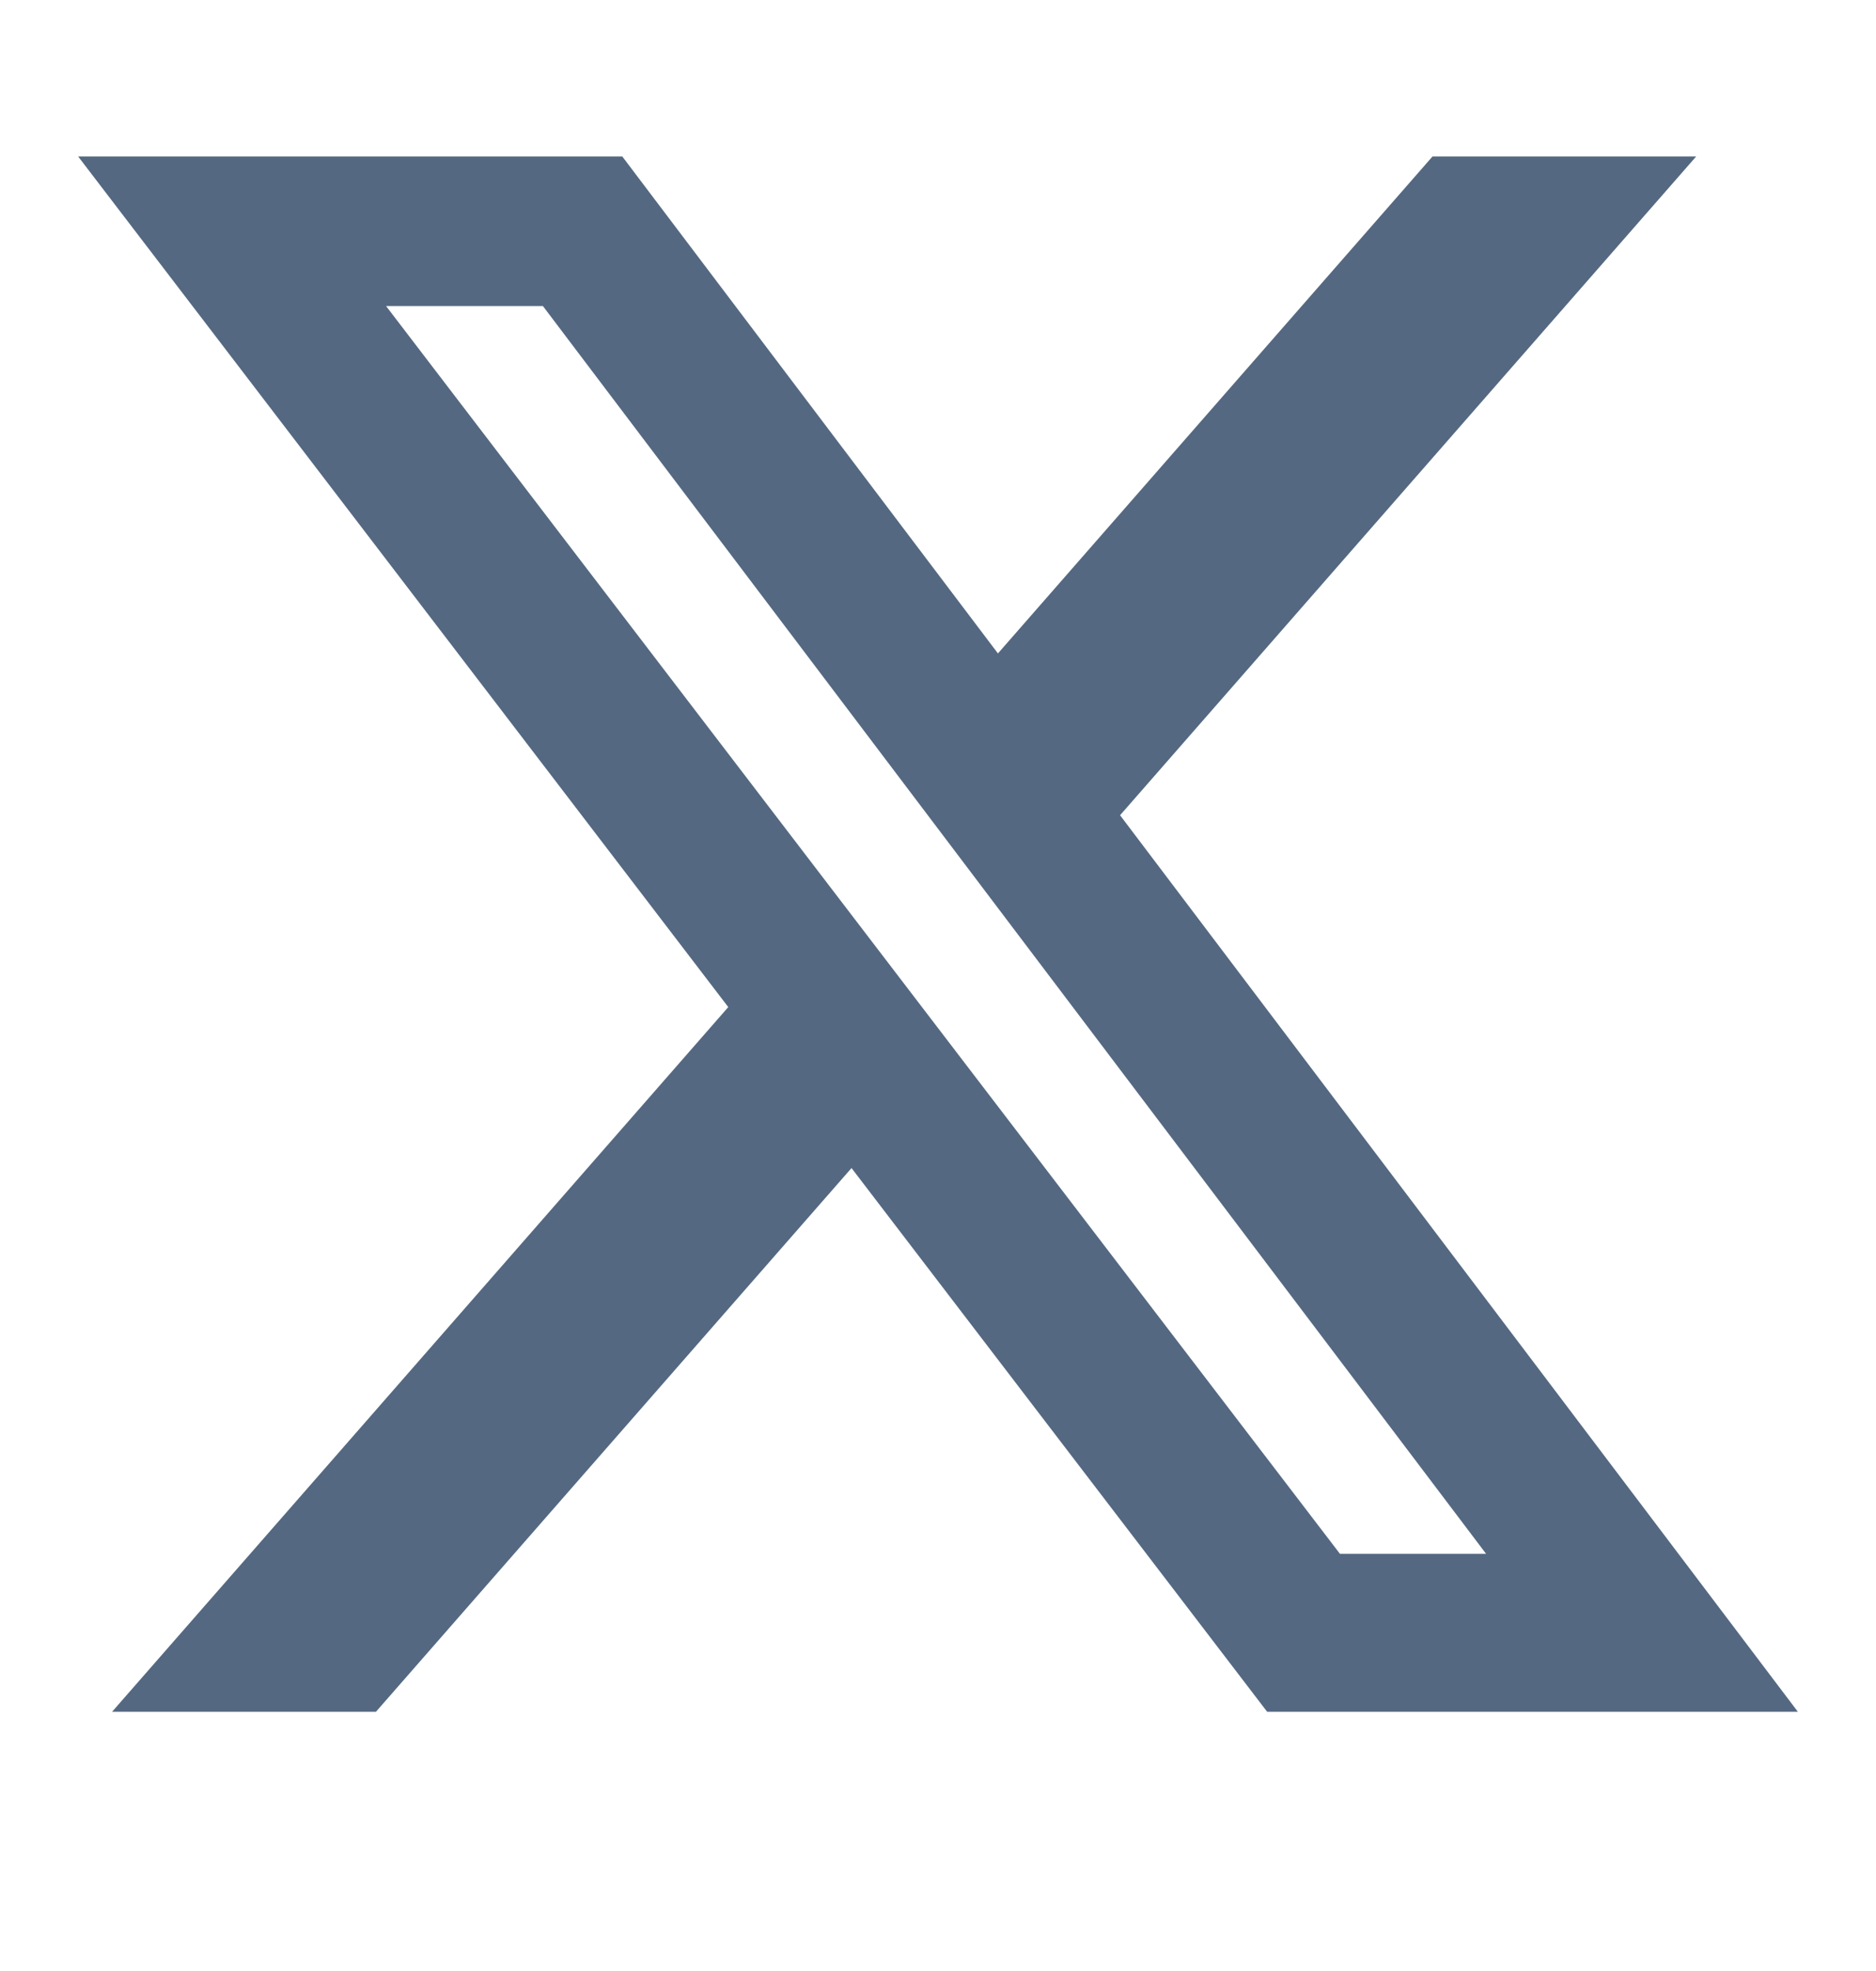 <svg width="20" height="21" viewBox="0 0 20 21" fill="none" xmlns="http://www.w3.org/2000/svg">
<path d="M15.272 1.667H18.083L11.941 8.686L19.167 18.238H13.509L9.078 12.445L4.008 18.238H1.195L7.764 10.73L0.833 1.667H6.634L10.639 6.962L15.272 1.667ZM14.285 16.555H15.843L5.788 3.261H4.116L14.285 16.555Z" fill="#546881"/>
</svg>

